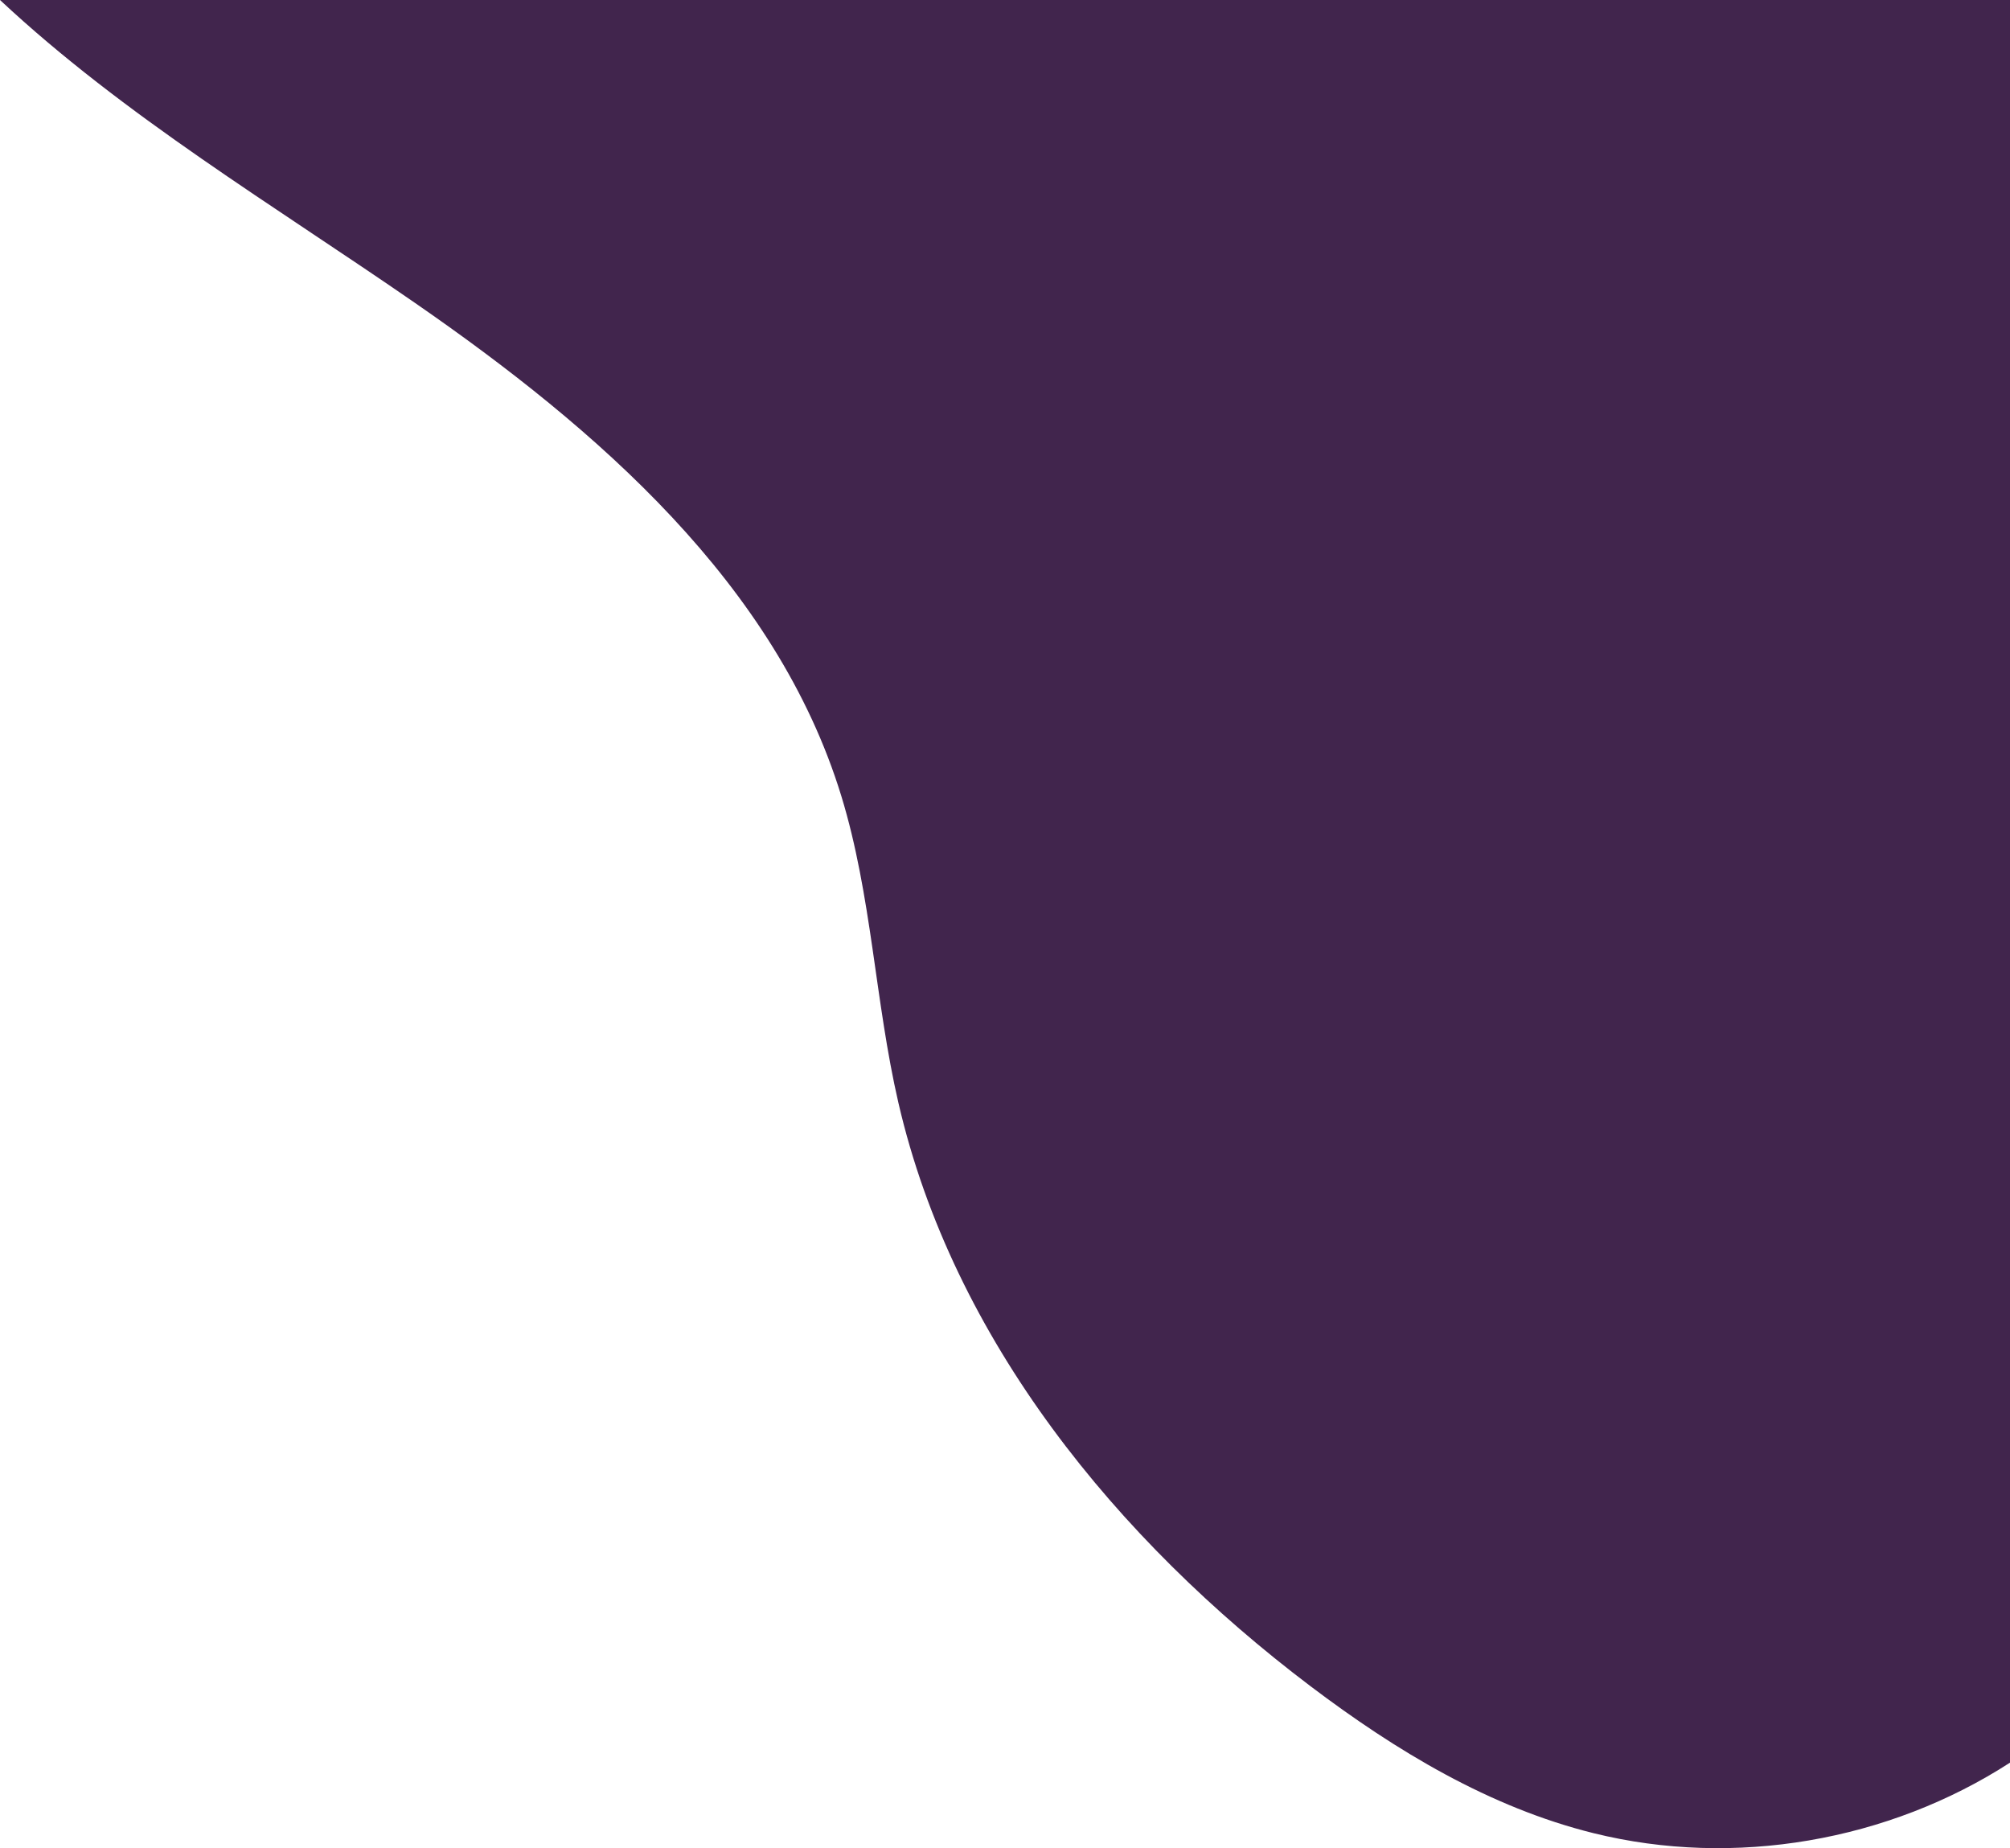 <!-- Generator: Adobe Illustrator 19.0.0, SVG Export Plug-In  -->
<svg version="1.1"
	 xmlns="http://www.w3.org/2000/svg" xmlns:xlink="http://www.w3.org/1999/xlink" xmlns:a="http://ns.adobe.com/AdobeSVGViewerExtensions/3.0/"
	 x="0px" y="0px" width="342.452px" height="314.811px" viewBox="0 0 342.452 314.811"
	 style="enable-background:new 0 0 342.452 314.811;" xml:space="preserve">
<style type="text/css">
	.st0{fill:#41254D;}
</style>
<defs>
</defs>
<path id="XMLID_15_" class="st0" d="M70.717,51.606c31.027,21.455,61.542,47.899,72.614,83.96
	c5.206,16.957,5.737,34.99,9.731,52.273c9.32,40.329,37.183,74.405,70.199,99.37c14.557,11.007,30.54,20.666,48.255,25.051
	c23.946,5.928,50.243,1.359,70.936-12.016V0H0C21.15,19.767,46.728,35.018,70.717,51.606z"/>
</svg>